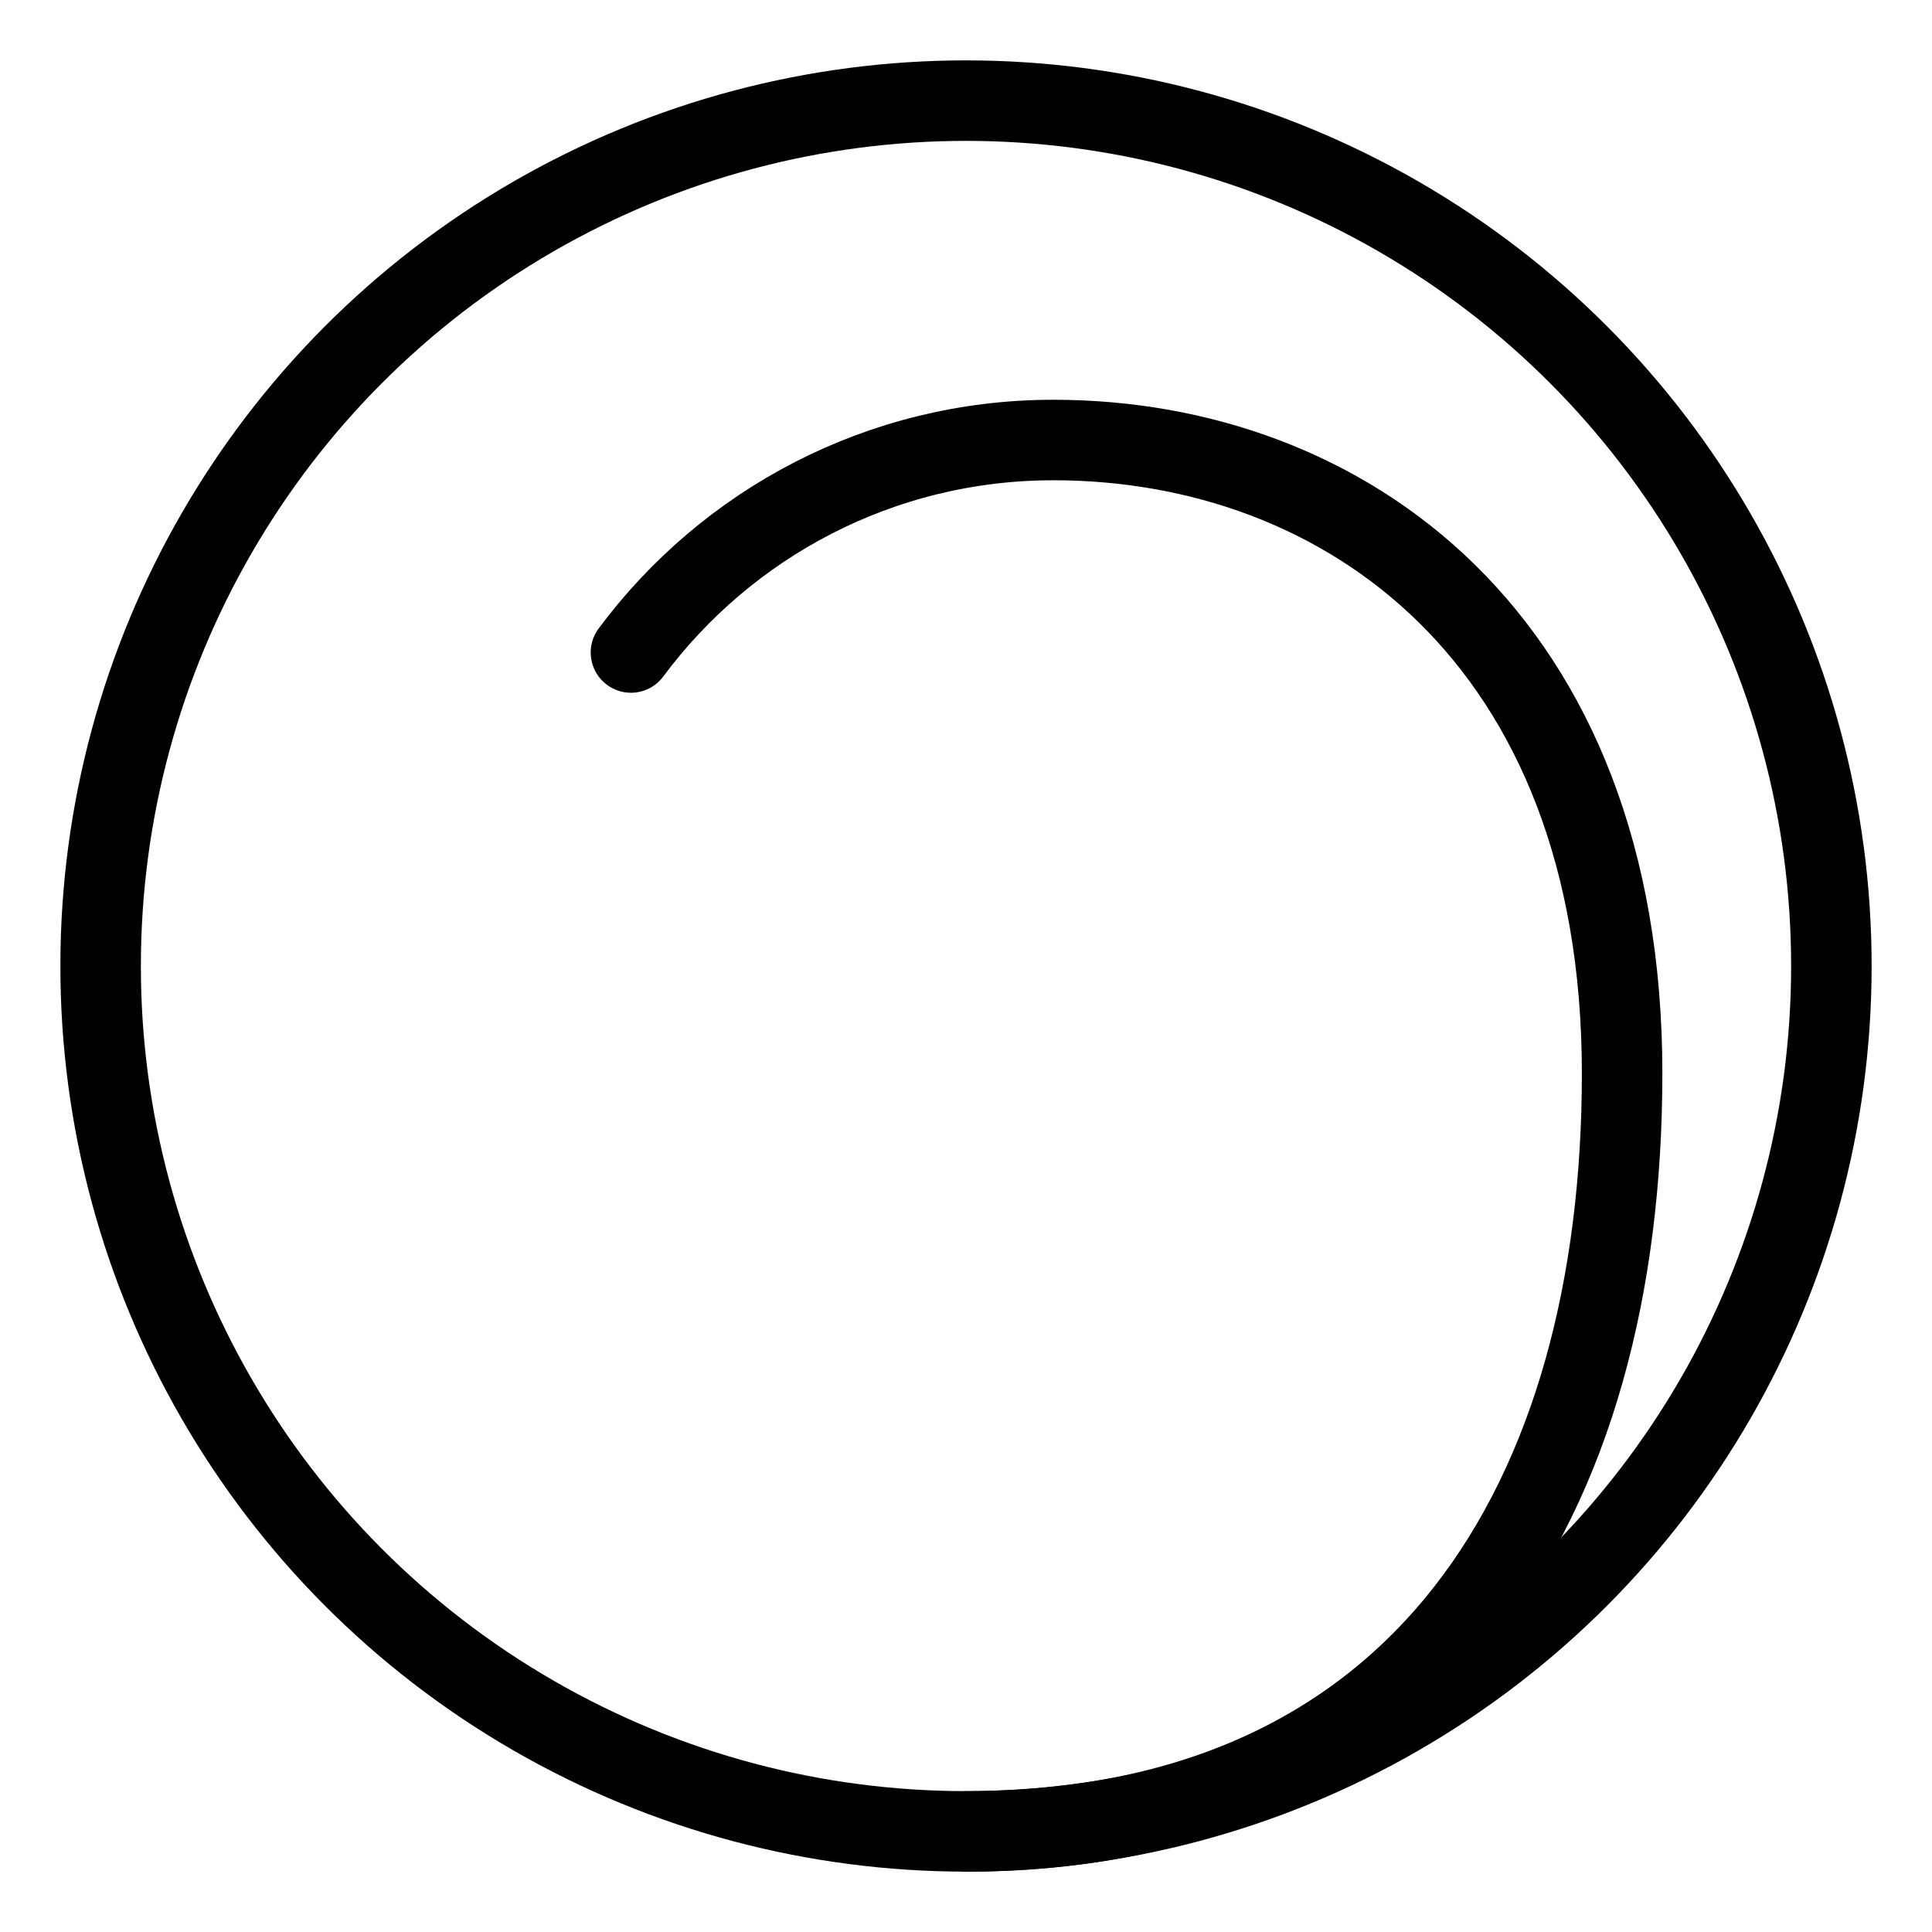 <?xml version="1.0" encoding="UTF-8"?><svg id="a" xmlns="http://www.w3.org/2000/svg" viewBox="0 0 48 48"><defs><style>.b{stroke-width:2px;fill:none;stroke:#000;stroke-linecap:round;stroke-linejoin:round;}</style></defs><circle class="b" cx="24" cy="24" r="21.5"/><path class="b" d="m15.676,16.211c2.382-3.204,6.196-5.279,10.495-5.279,7.218,0,14.13,4.918,14.13,15.739,0,10.539-4.918,18.83-16.301,18.83"/></svg>